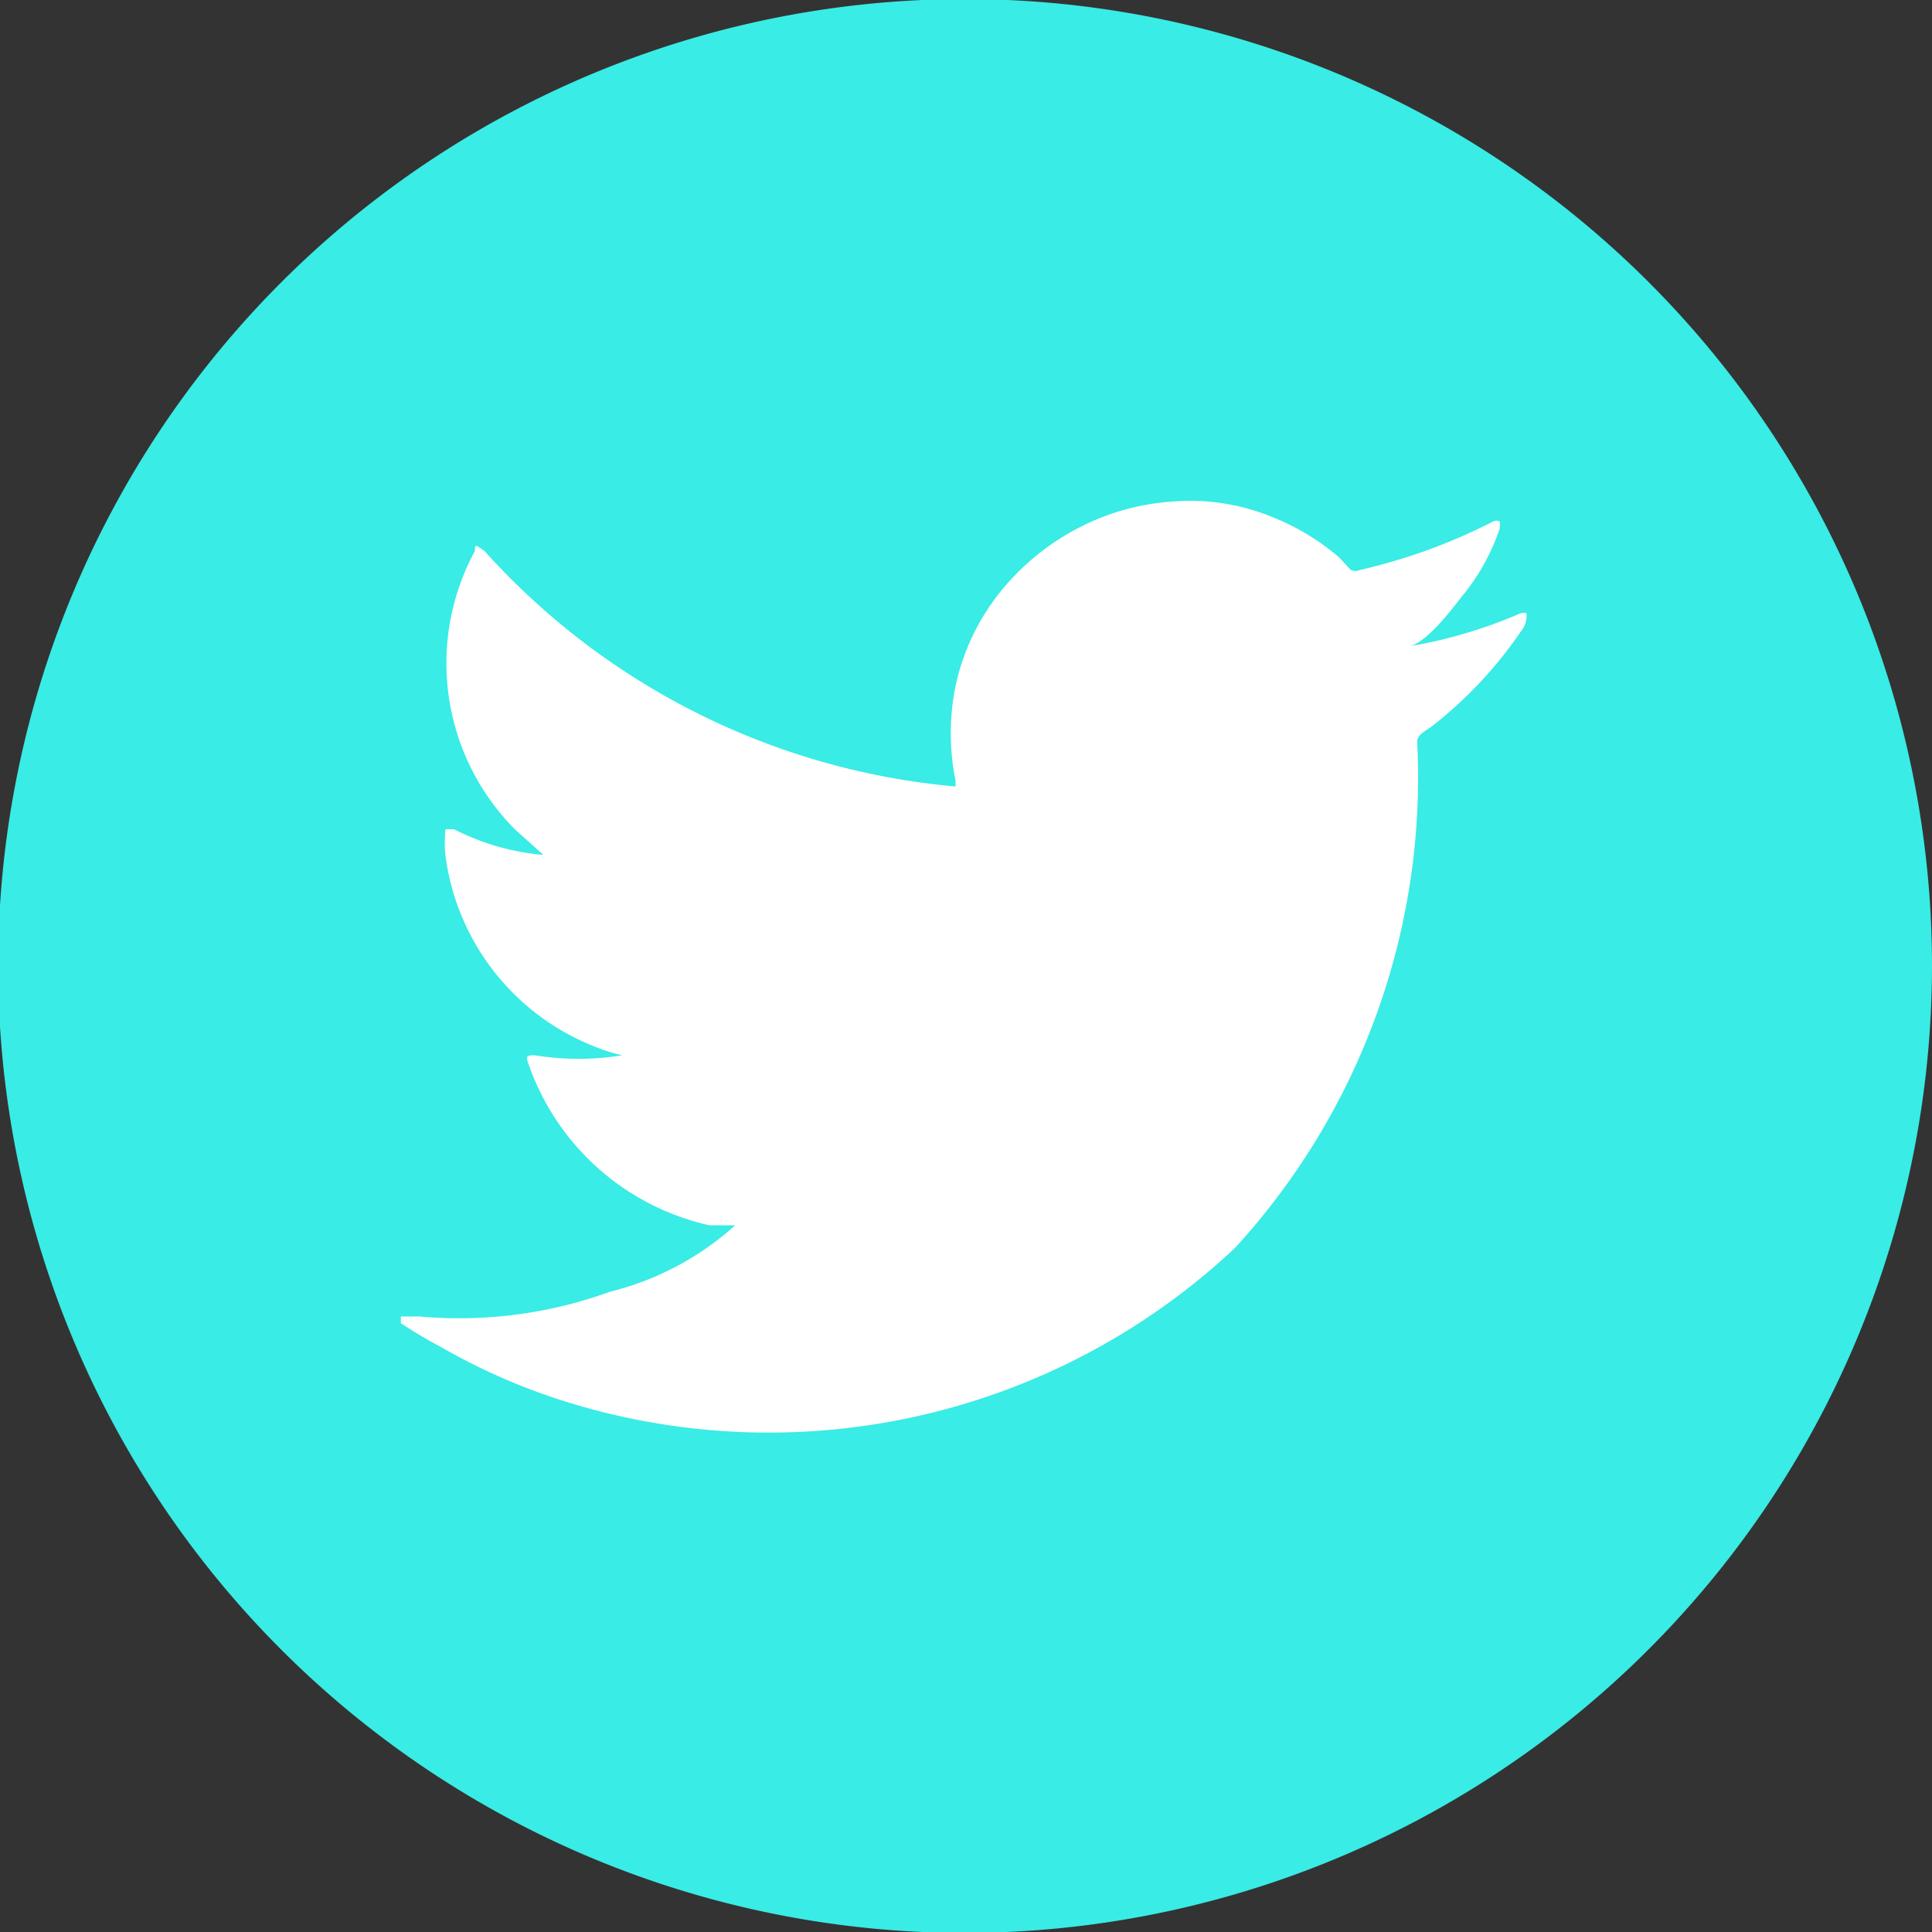 <svg id="Layer_1" data-name="Layer 1" xmlns="http://www.w3.org/2000/svg" viewBox="0 0 20.34 20.34"><rect x="0" y="0" width="20.34" height="20.34" fill="#333333" stroke="none"/><defs><style>.cls-1{fill:#39ece5;}.cls-2,.cls-3{fill:#fff;}.cls-3{fill-rule:evenodd;}</style></defs><title>twitter</title><path class="cls-1" d="M10.17,20.35A10.18,10.18,0,1,1,20.34,10.18,10.19,10.19,0,0,1,10.17,20.35Z" transform="translate(0 0)"/><path class="cls-2" d="M16,6.46a5,5,0,0,1-1.2.35c.19,0,.48-.39.59-.53a2.22,2.22,0,0,0,.4-.72s0,0,0-.07a.08.08,0,0,0-.07,0A6,6,0,0,1,14.32,6a.12.12,0,0,1-.1,0l-.12-.13a2.46,2.46,0,0,0-.69-.42,2.26,2.26,0,0,0-1.06-.17,2.5,2.5,0,0,0-1,.28,2.59,2.59,0,0,0-.81.66,2.39,2.39,0,0,0-.48,1,2.51,2.51,0,0,0,0,1c0,.06,0,.07,0,.06A7.57,7.57,0,0,1,5.1,5.8C5,5.73,5,5.73,5,5.8a2.48,2.48,0,0,0,.42,2.93l.3.27a2.52,2.52,0,0,1-.94-.27c-.06,0-.09,0-.09,0a1.31,1.31,0,0,0,0,.28,2.51,2.51,0,0,0,1.55,2,1.86,1.86,0,0,0,.31.1,2.86,2.86,0,0,1-.92,0c-.07,0-.1,0-.07.08A2.62,2.62,0,0,0,7.47,12.9l.27,0,0,0a3.07,3.07,0,0,1-1.32.7,4.64,4.64,0,0,1-2,.26H4.22s0,.05,0,.07a4.64,4.64,0,0,0,.42.25A6.56,6.56,0,0,0,6,14.77a7.17,7.17,0,0,0,7-1.63,7.33,7.33,0,0,0,1.92-5.33c0-.08.1-.12.15-.16a4.42,4.42,0,0,0,.94-1,.25.25,0,0,0,.06-.19h0S16.07,6.44,16,6.46Z" transform="translate(0 0)"/><path class="cls-3" d="M7.73,15Z" transform="translate(0 0)"/><path class="cls-3" d="M7.73,15Z" transform="translate(0 0)"/><path class="cls-3" d="M8.13,15s.21,0,0,0Z" transform="translate(0 0)"/><path class="cls-3" d="M12.32,5.31a0,0,0,0,1-.05,0Z" transform="translate(0 0)"/></svg>